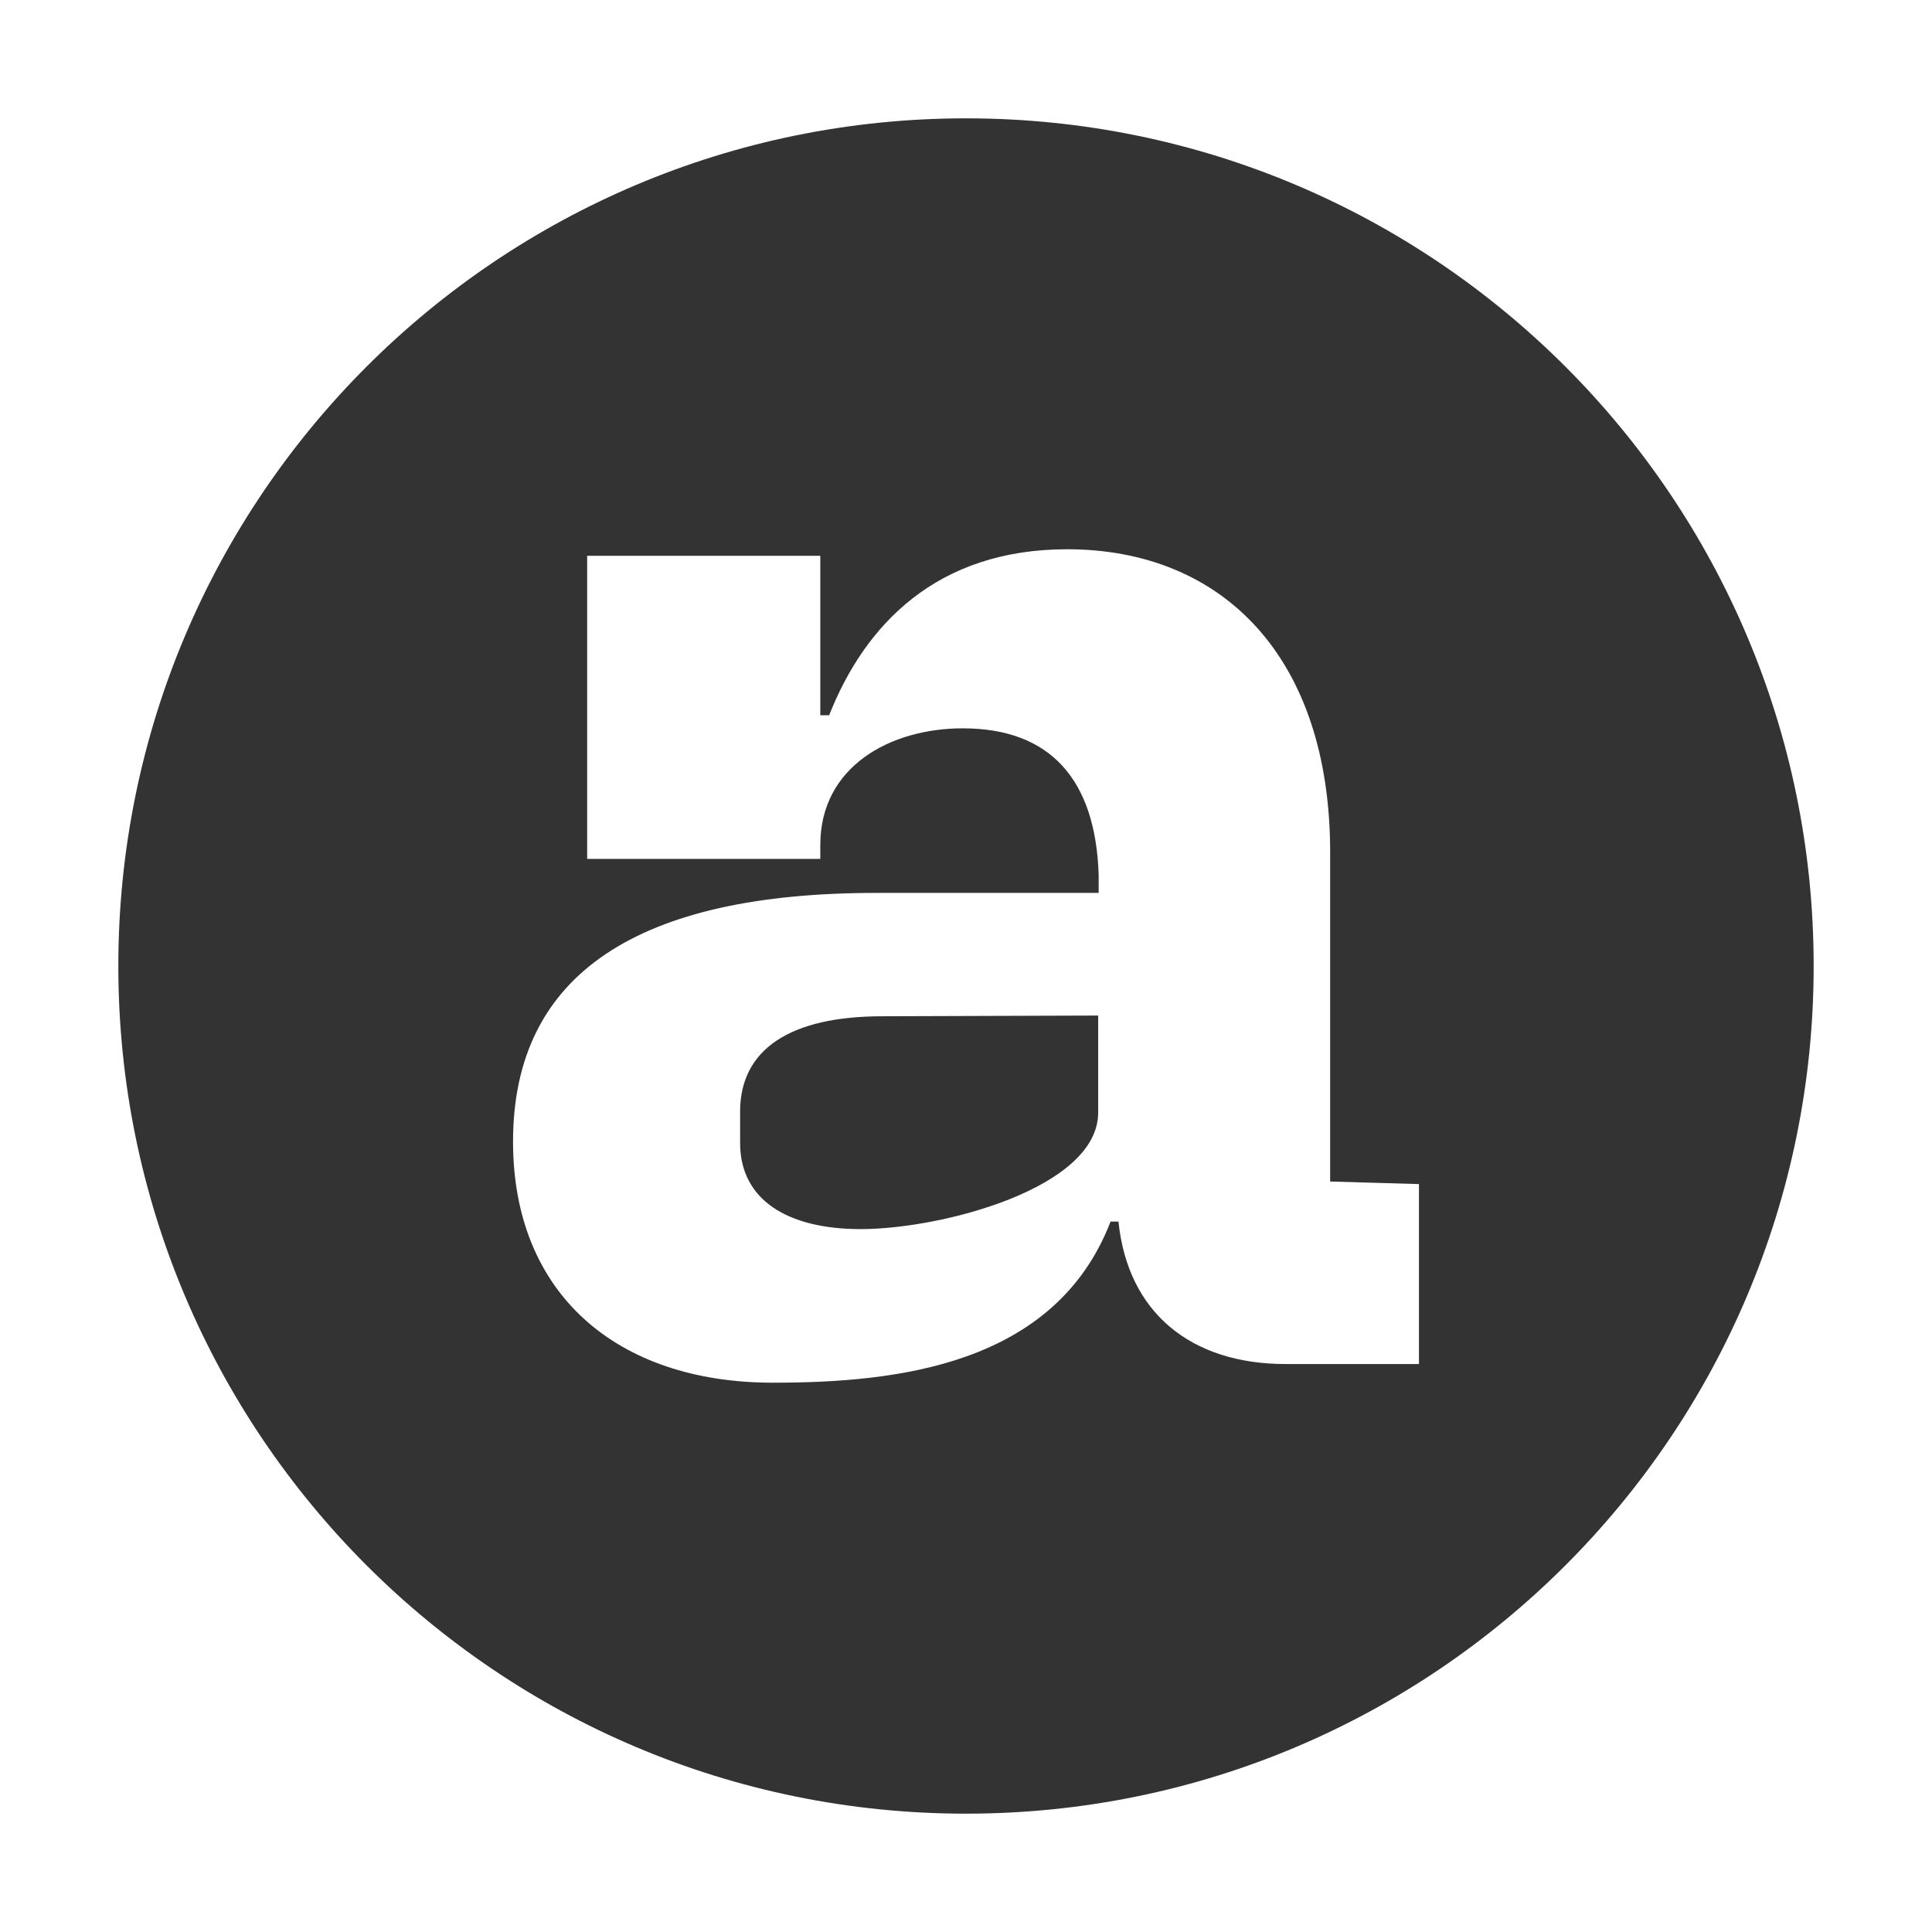 <?xml version="1.0" encoding="UTF-8"?>
<svg id="Layer_1" data-name="Layer 1" xmlns="http://www.w3.org/2000/svg" viewBox="0 0 60 60">
  <defs>
    <style>
      .cls-1 {
        fill: #333;
        stroke-width: 0px;
      }
    </style>
  </defs>
  <path class="cls-1" d="m22.985,34.529v.97c0,1.752,1.455,2.672,3.743,2.672,2.527,0,7.377-1.281,7.377-3.62v-3.012l-6.697.022c-2.867,0-4.424,1.021-4.424,2.968Z"/>
  <path class="cls-1" d="m30,3.675C15.461,3.675,3.675,15.461,3.675,30s11.786,26.325,26.325,26.325,26.325-11.786,26.325-26.325S44.539,3.675,30,3.675Zm14.067,38.687h-4.134c-2.961,0-4.909-1.607-5.198-4.424h-.246c-1.723,4.467-6.646,5.003-10.483,5.003-4.858,0-8.073-2.766-8.073-7.486,0-5.249,3.938-7.725,11.28-7.725h6.907v-.557c-.094-2.961-1.499-4.554-4.221-4.554-2.252,0-4.424,1.187-4.424,3.62v.434h-7.24v-9.412h7.24v4.952h.275c1.115-2.824,3.352-5.155,7.392-5.155,4.807,0,8.167,3.33,8.167,9.412v10.223l2.758.08v5.589Z"/>
</svg>